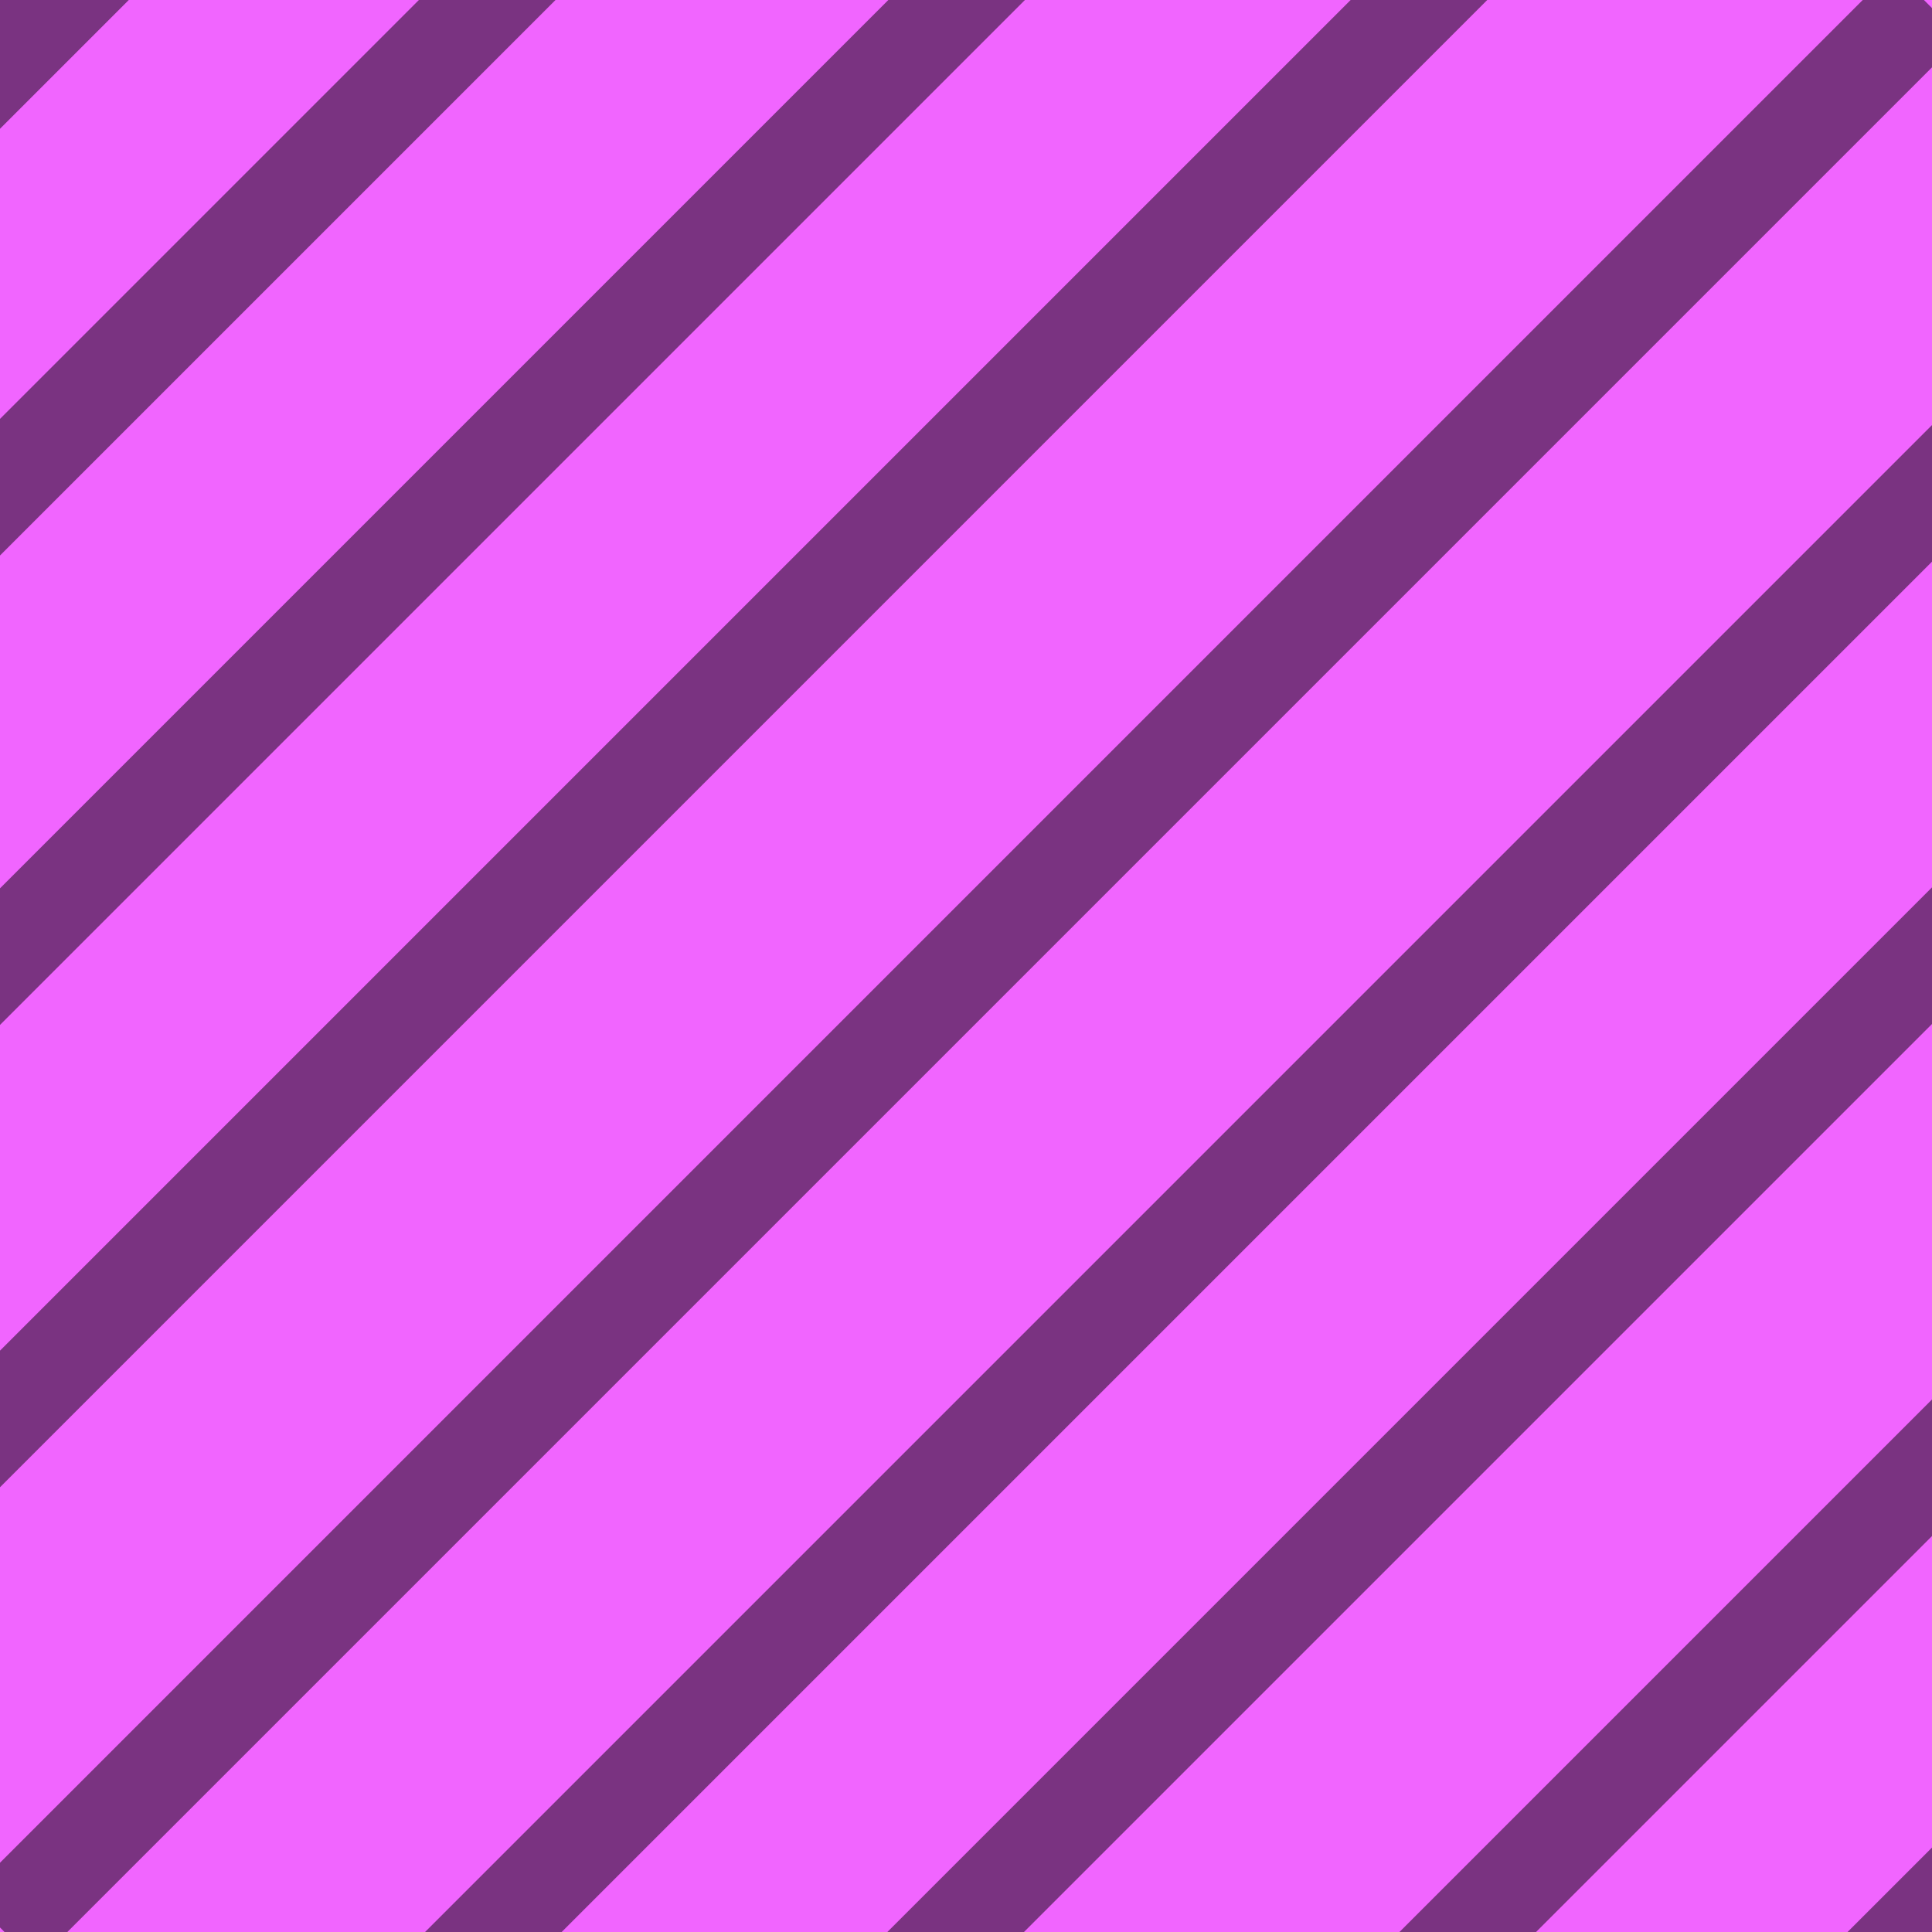 <?xml version="1.0" encoding="UTF-8" standalone="no"?>
<!-- Created with Inkscape (http://www.inkscape.org/) -->

<svg
   width="100mm"
   height="100mm"
   viewBox="0 0 100 100"
   version="1.1"
   id="svg5"
   inkscape:version="1.2.1 (9c6d41e410, 2022-07-14)"
   sodipodi:docname="Source.svg"
   inkscape:export-filename="Source.png"
   inkscape:export-xdpi="96"
   inkscape:export-ydpi="96"
   xmlns:inkscape="http://www.inkscape.org/namespaces/inkscape"
   xmlns:sodipodi="http://sodipodi.sourceforge.net/DTD/sodipodi-0.dtd"
   xmlns="http://www.w3.org/2000/svg"
   xmlns:svg="http://www.w3.org/2000/svg">
  <sodipodi:namedview
     id="namedview7"
     pagecolor="#ffffff"
     bordercolor="#000000"
     borderopacity="0.25"
     inkscape:showpageshadow="2"
     inkscape:pageopacity="0.0"
     inkscape:pagecheckerboard="0"
     inkscape:deskcolor="#d1d1d1"
     inkscape:document-units="mm"
     showgrid="false"
     inkscape:zoom="0.58572226"
     inkscape:cx="291.94725"
     inkscape:cy="364.50723"
     inkscape:window-width="1500"
     inkscape:window-height="938"
     inkscape:window-x="-6"
     inkscape:window-y="-6"
     inkscape:window-maximized="1"
     inkscape:current-layer="layer1" />
  <defs
     id="defs2" />
  <g
     inkscape:label="Layer 1"
     inkscape:groupmode="layer"
     id="layer1">
    <rect
       style="fill:#f165ff;stroke-width:2;fill-opacity:1"
       id="rect234"
       width="100"
       height="100"
       x="-8.8133921e-16"
       y="0" />
    <path
       style="fill:#070707;stroke-width:5;fill-opacity:1;stroke-dasharray:none;stroke:#000000;stroke-opacity:0.496"
       d="M 99.766,0.184 0.092,99.858"
       id="path369" />
    <path
       style="fill:#070707;fill-opacity:1;stroke:#000000;stroke-width:5;stroke-dasharray:none;stroke-opacity:0.496"
       d="M 71.189,-21.674 -28.485,78"
       id="path369-9" />
    <path
       style="fill:#070707;fill-opacity:1;stroke:#000000;stroke-width:5;stroke-dasharray:none;stroke-opacity:0.496"
       d="M 56.095,-30.878 -43.579,68.796"
       id="path369-9-6" />
    <path
       style="fill:#070707;fill-opacity:1;stroke:#000000;stroke-width:5;stroke-dasharray:none;stroke-opacity:0.496"
       d="M 46.708,-43.579 -52.966,56.095"
       id="path369-9-6-3" />
    <path
       style="fill:#070707;fill-opacity:1;stroke:#000000;stroke-width:5;stroke-dasharray:none;stroke-opacity:0.496"
       d="M 145.554,53.611 45.88,153.285"
       id="path369-9-6-1" />
    <path
       style="fill:#070707;fill-opacity:1;stroke:#000000;stroke-width:5;stroke-dasharray:none;stroke-opacity:0.496"
       d="M 85.363,-11.919 -14.311,87.756"
       id="path369-9-8" />
    <path
       style="fill:#070707;fill-opacity:1;stroke:#000000;stroke-width:5;stroke-dasharray:none;stroke-opacity:0.496"
       d="M 143.828,32.143 44.154,131.817"
       id="path369-1" />
    <path
       style="fill:#070707;fill-opacity:1;stroke:#000000;stroke-width:5;stroke-dasharray:none;stroke-opacity:0.496"
       d="M 115.251,10.285 15.577,109.959"
       id="path369-9-7" />
    <path
       style="fill:#070707;fill-opacity:1;stroke:#000000;stroke-width:5;stroke-dasharray:none;stroke-opacity:0.496"
       d="M 129.424,20.041 29.75,119.715"
       id="path369-9-8-1" />
  </g>
</svg>
